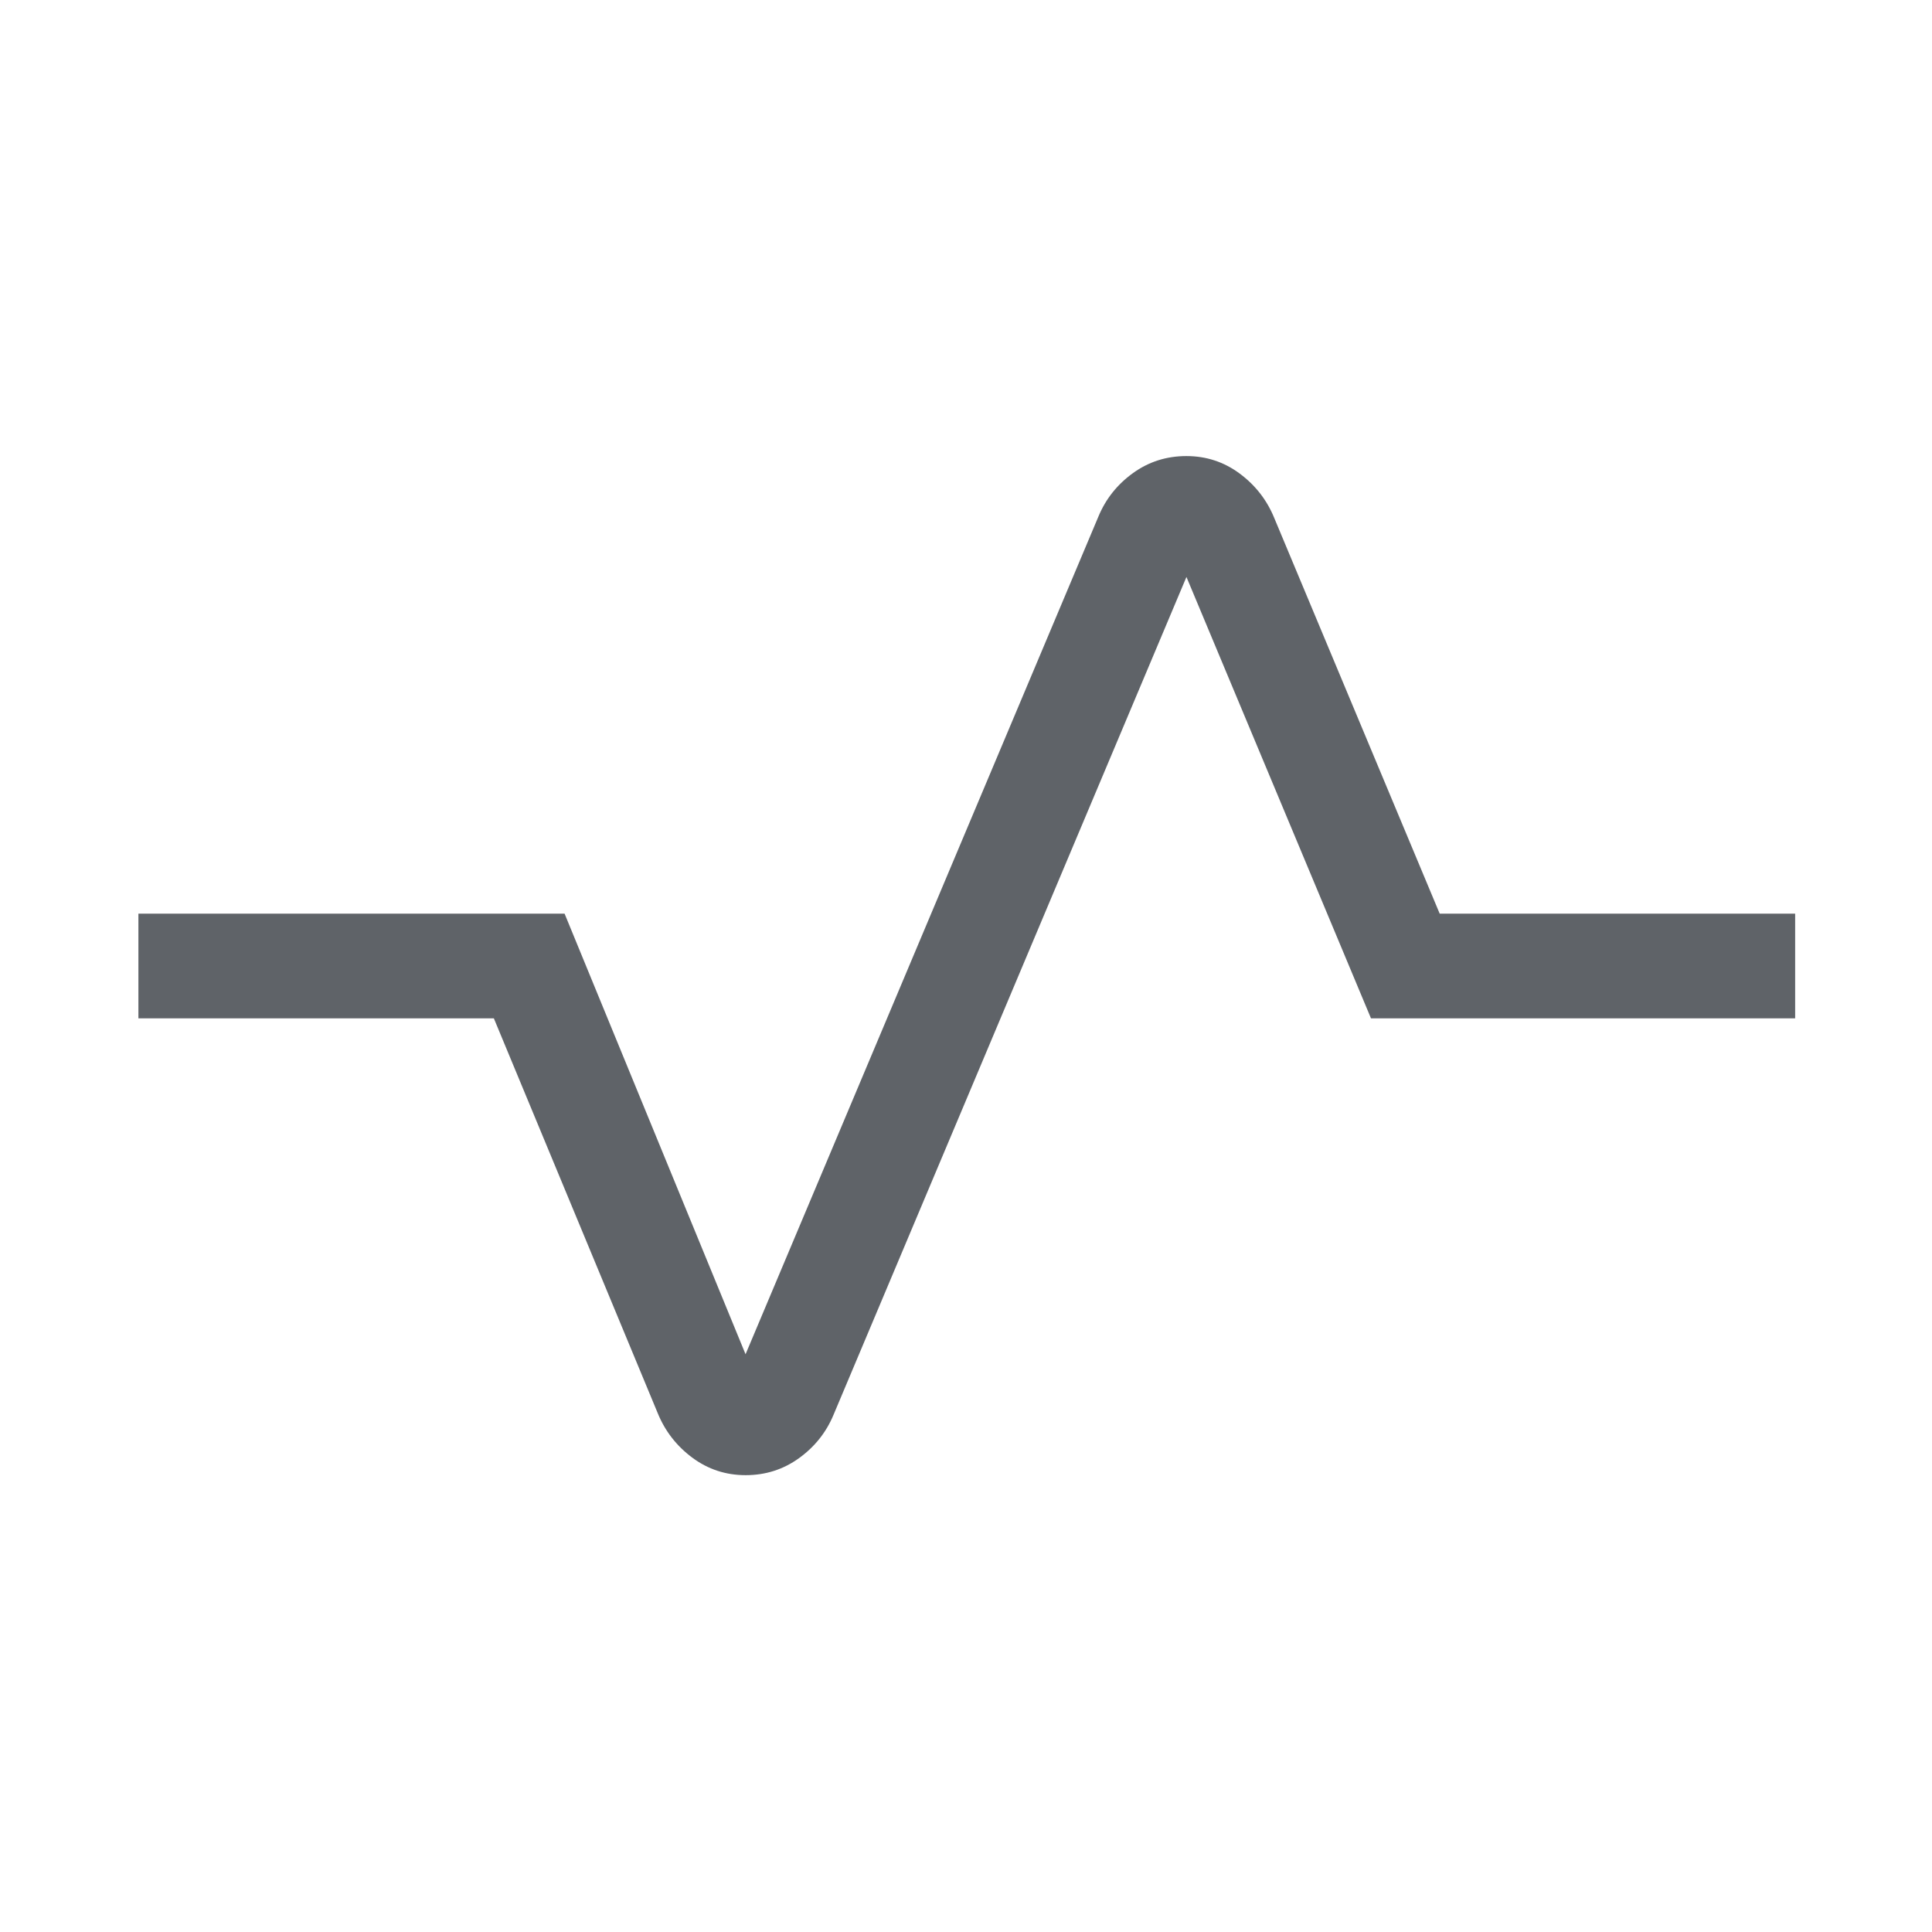 <svg xmlns="http://www.w3.org/2000/svg" height="20px" viewBox="0 -960 960 960" width="20px"
  fill="#5f6368">
  <path
    d="M370.5-227q-14.81 0-26.53-8.72-11.73-8.73-17.2-22.21L245.39-454H68.77v-52h211.77l89.92 218.92 175.39-416.38q5.45-13.04 17.14-21.48 11.7-8.44 26.51-8.44 14.81 0 26.53 8.72 11.73 8.72 17.2 22.2L715.38-506H892v52H681.23l-91.69-219.31-175.39 416.38q-5.45 13.05-17.14 21.49-11.7 8.44-26.51 8.44Z" />
</svg>
